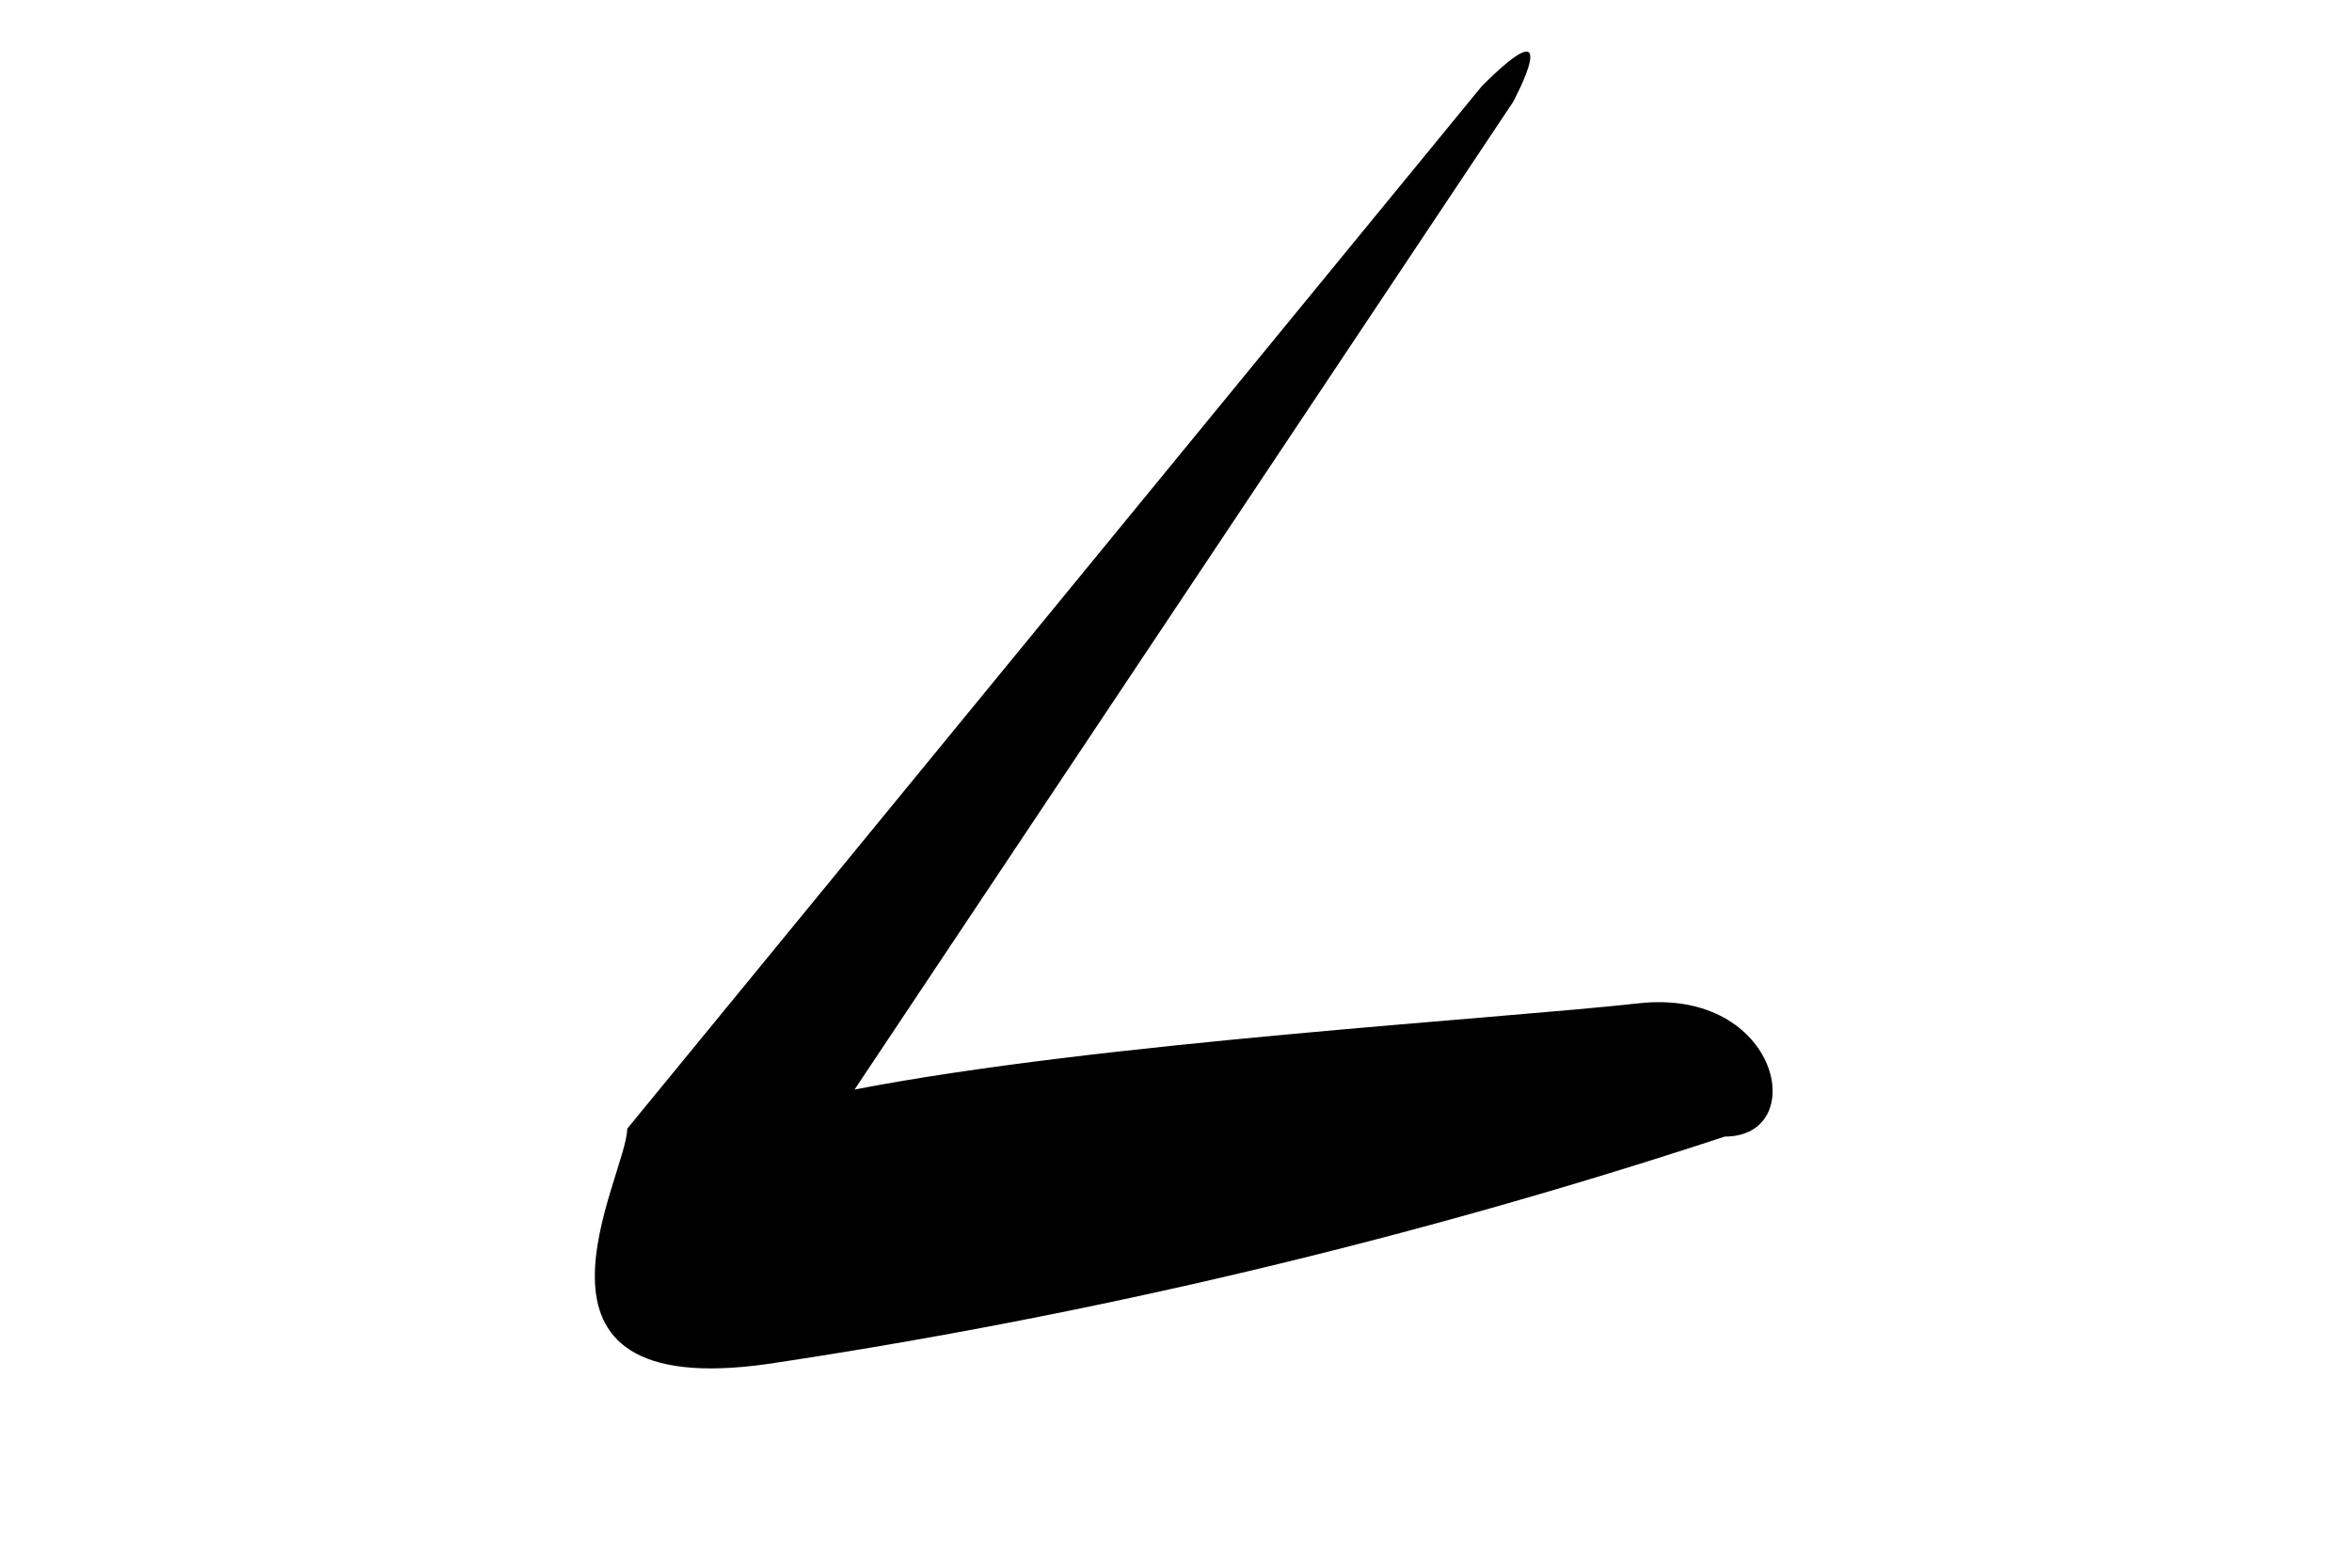 <svg width="3" height="2" viewBox="0 0 3 2" fill="none" xmlns="http://www.w3.org/2000/svg">
<path d="M1.89 0.11L0.8 1.44C0.8 1.5 0.63 1.79 0.98 1.74C1.394 1.678 1.802 1.581 2.2 1.45C2.31 1.45 2.27 1.26 2.09 1.28C1.91 1.3 1.4 1.33 1.09 1.39L1.93 0.13C1.93 0.13 2 8.9407e-08 1.89 0.11Z" fill="black"/>
</svg>
